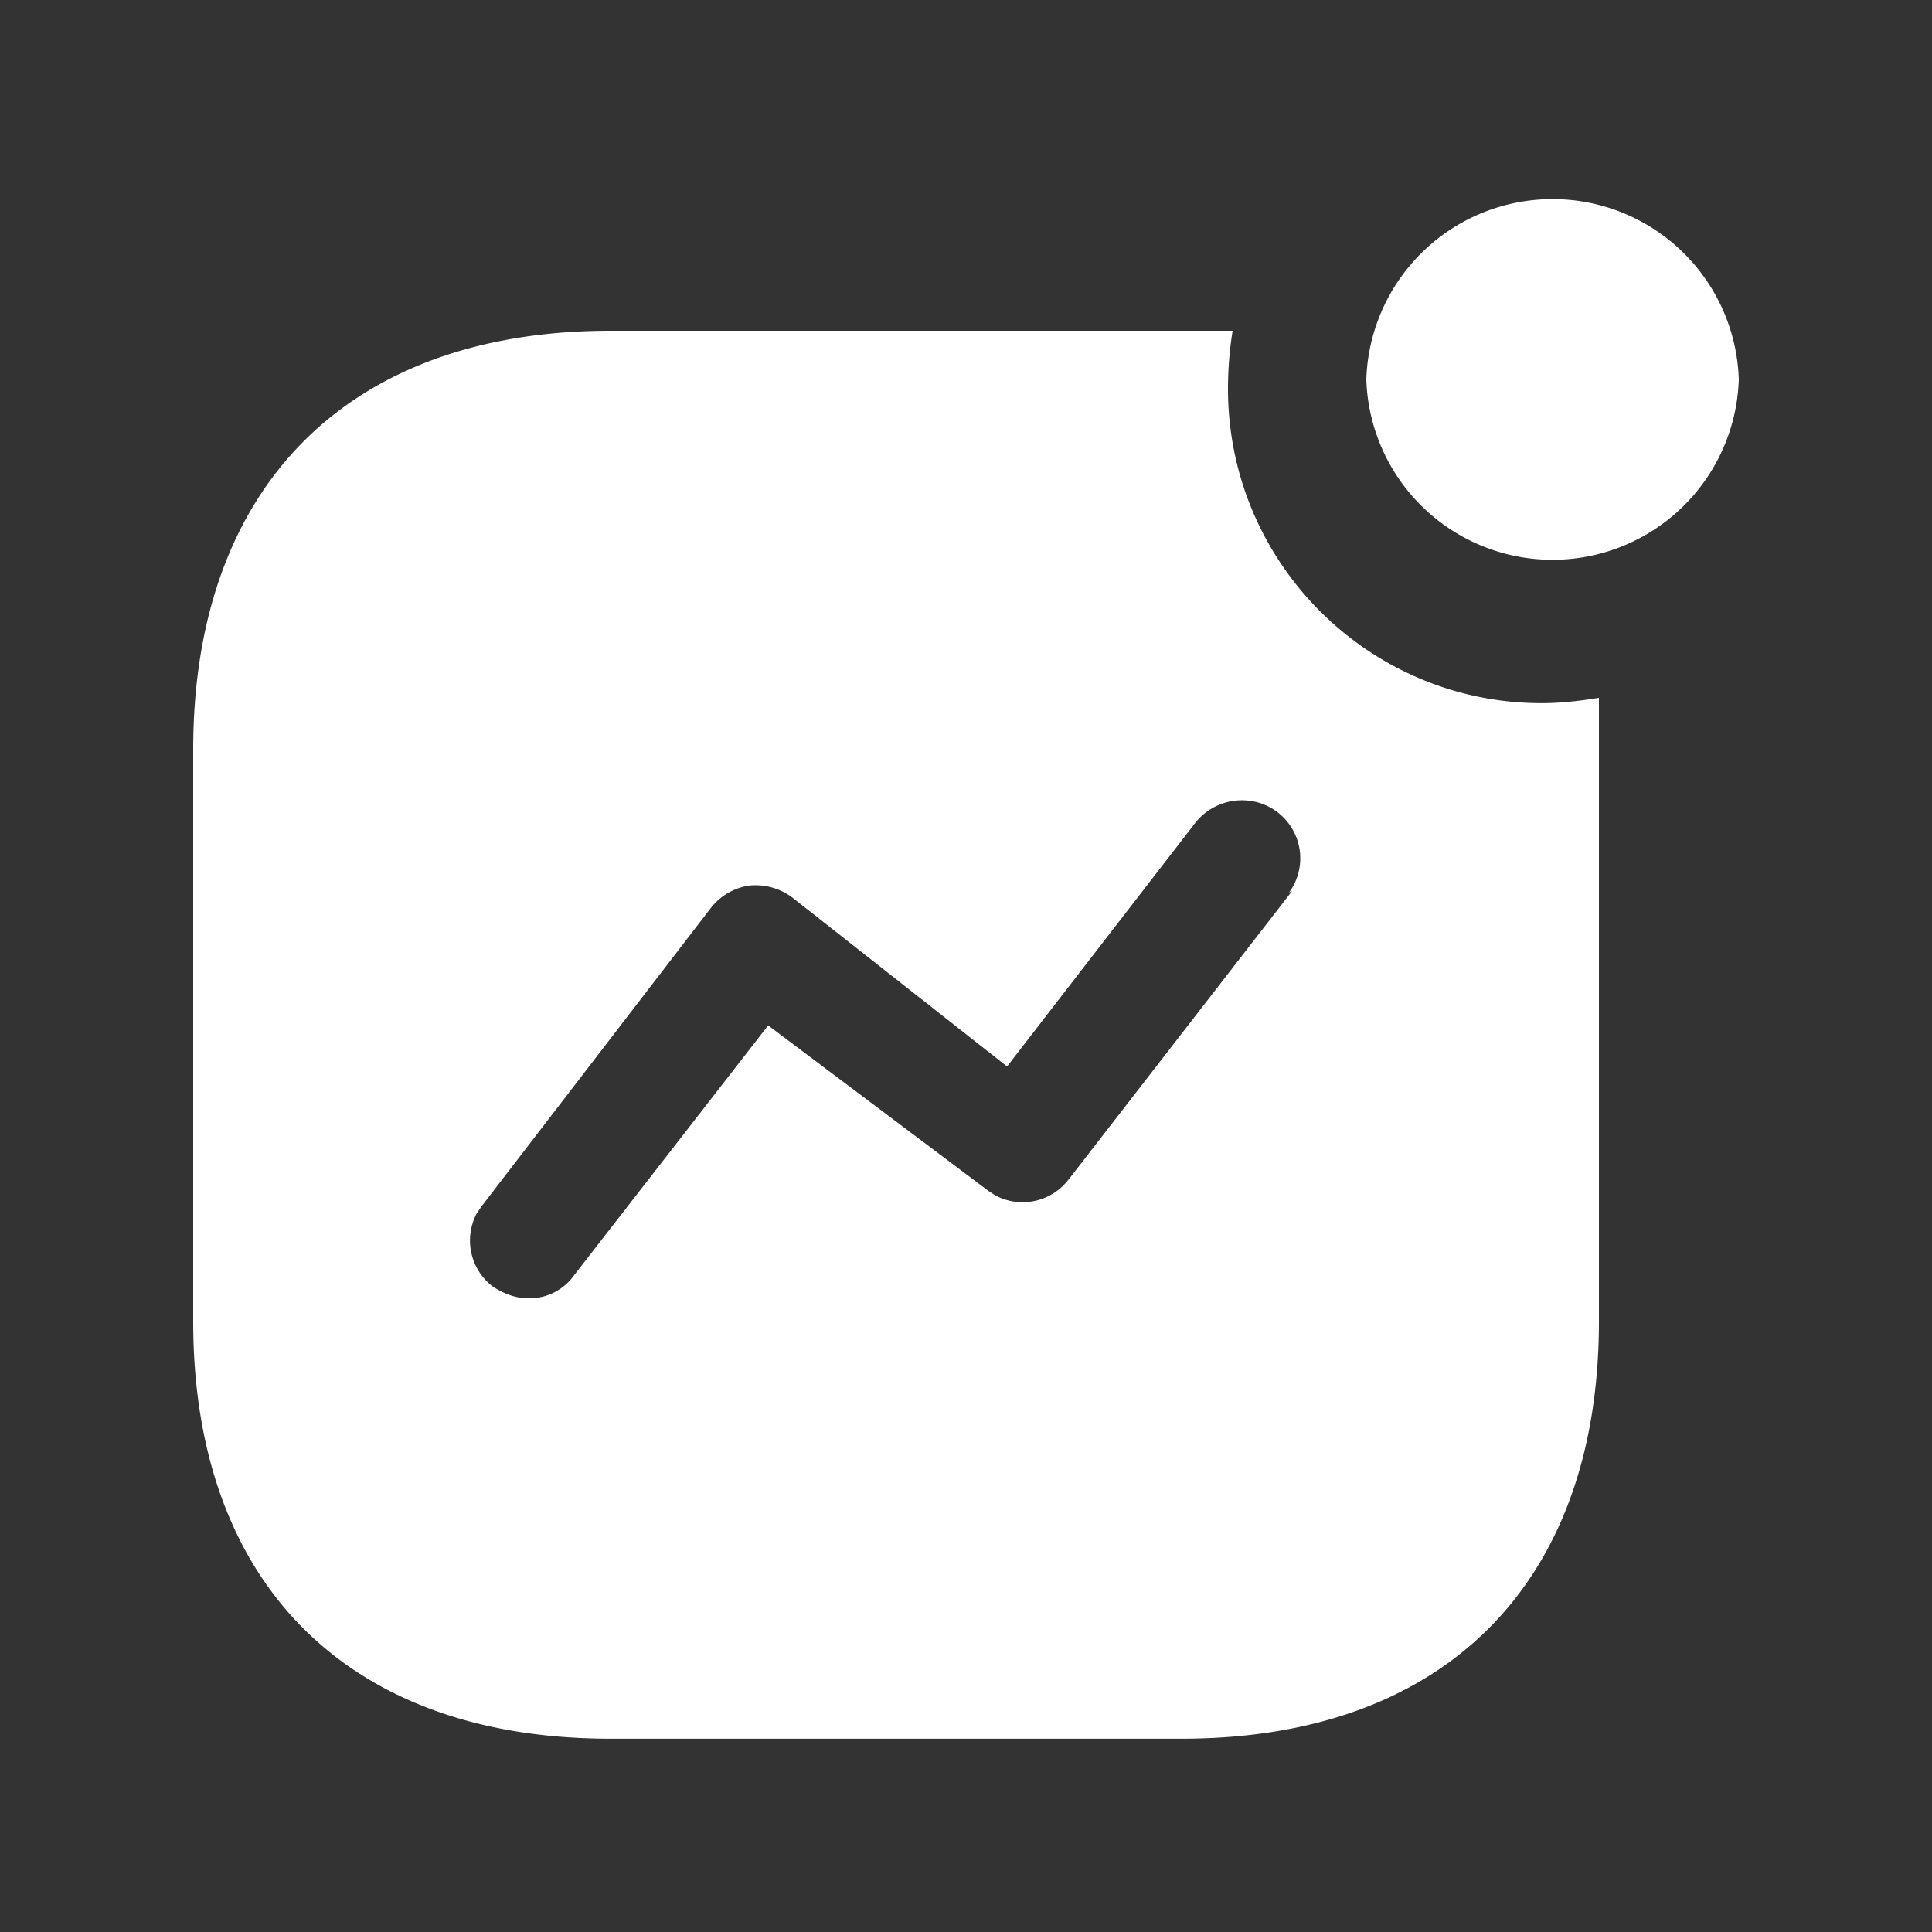 <svg width="20" height="20" fill="none" xmlns="http://www.w3.org/2000/svg"><rect width="100%" height="100%" fill="#333333" stroke="none"/><path fill-rule="evenodd" clip-rule="evenodd" d="M14.144 3.928a1.929 1.929 0 013.856 0 1.929 1.929 0 01-3.856 0zm-3.08 8.28l2.312-2.984-.032.016a.6.6 0 00-.423-.952.615.615 0 00-.561.248l-1.935 2.504-2.217-1.744a.632.632 0 00-.456-.128.62.62 0 00-.4.24l-2.367 3.08-.049.072a.598.598 0 00.168.76c.112.072.232.12.368.12a.567.567 0 00.472-.24l2.008-2.585 2.28 1.713.072.047a.599.599 0 00.76-.168zm1.696-8.784c-.032.2-.048.4-.048.6 0 1.8 1.456 3.255 3.248 3.255.2 0 .392-.023.592-.055v6.455c0 2.713-1.6 4.32-4.32 4.32H6.32C3.6 18 2 16.393 2 13.68V7.76c0-2.72 1.6-4.336 4.32-4.336h6.44z" fill="#fff"/></svg>